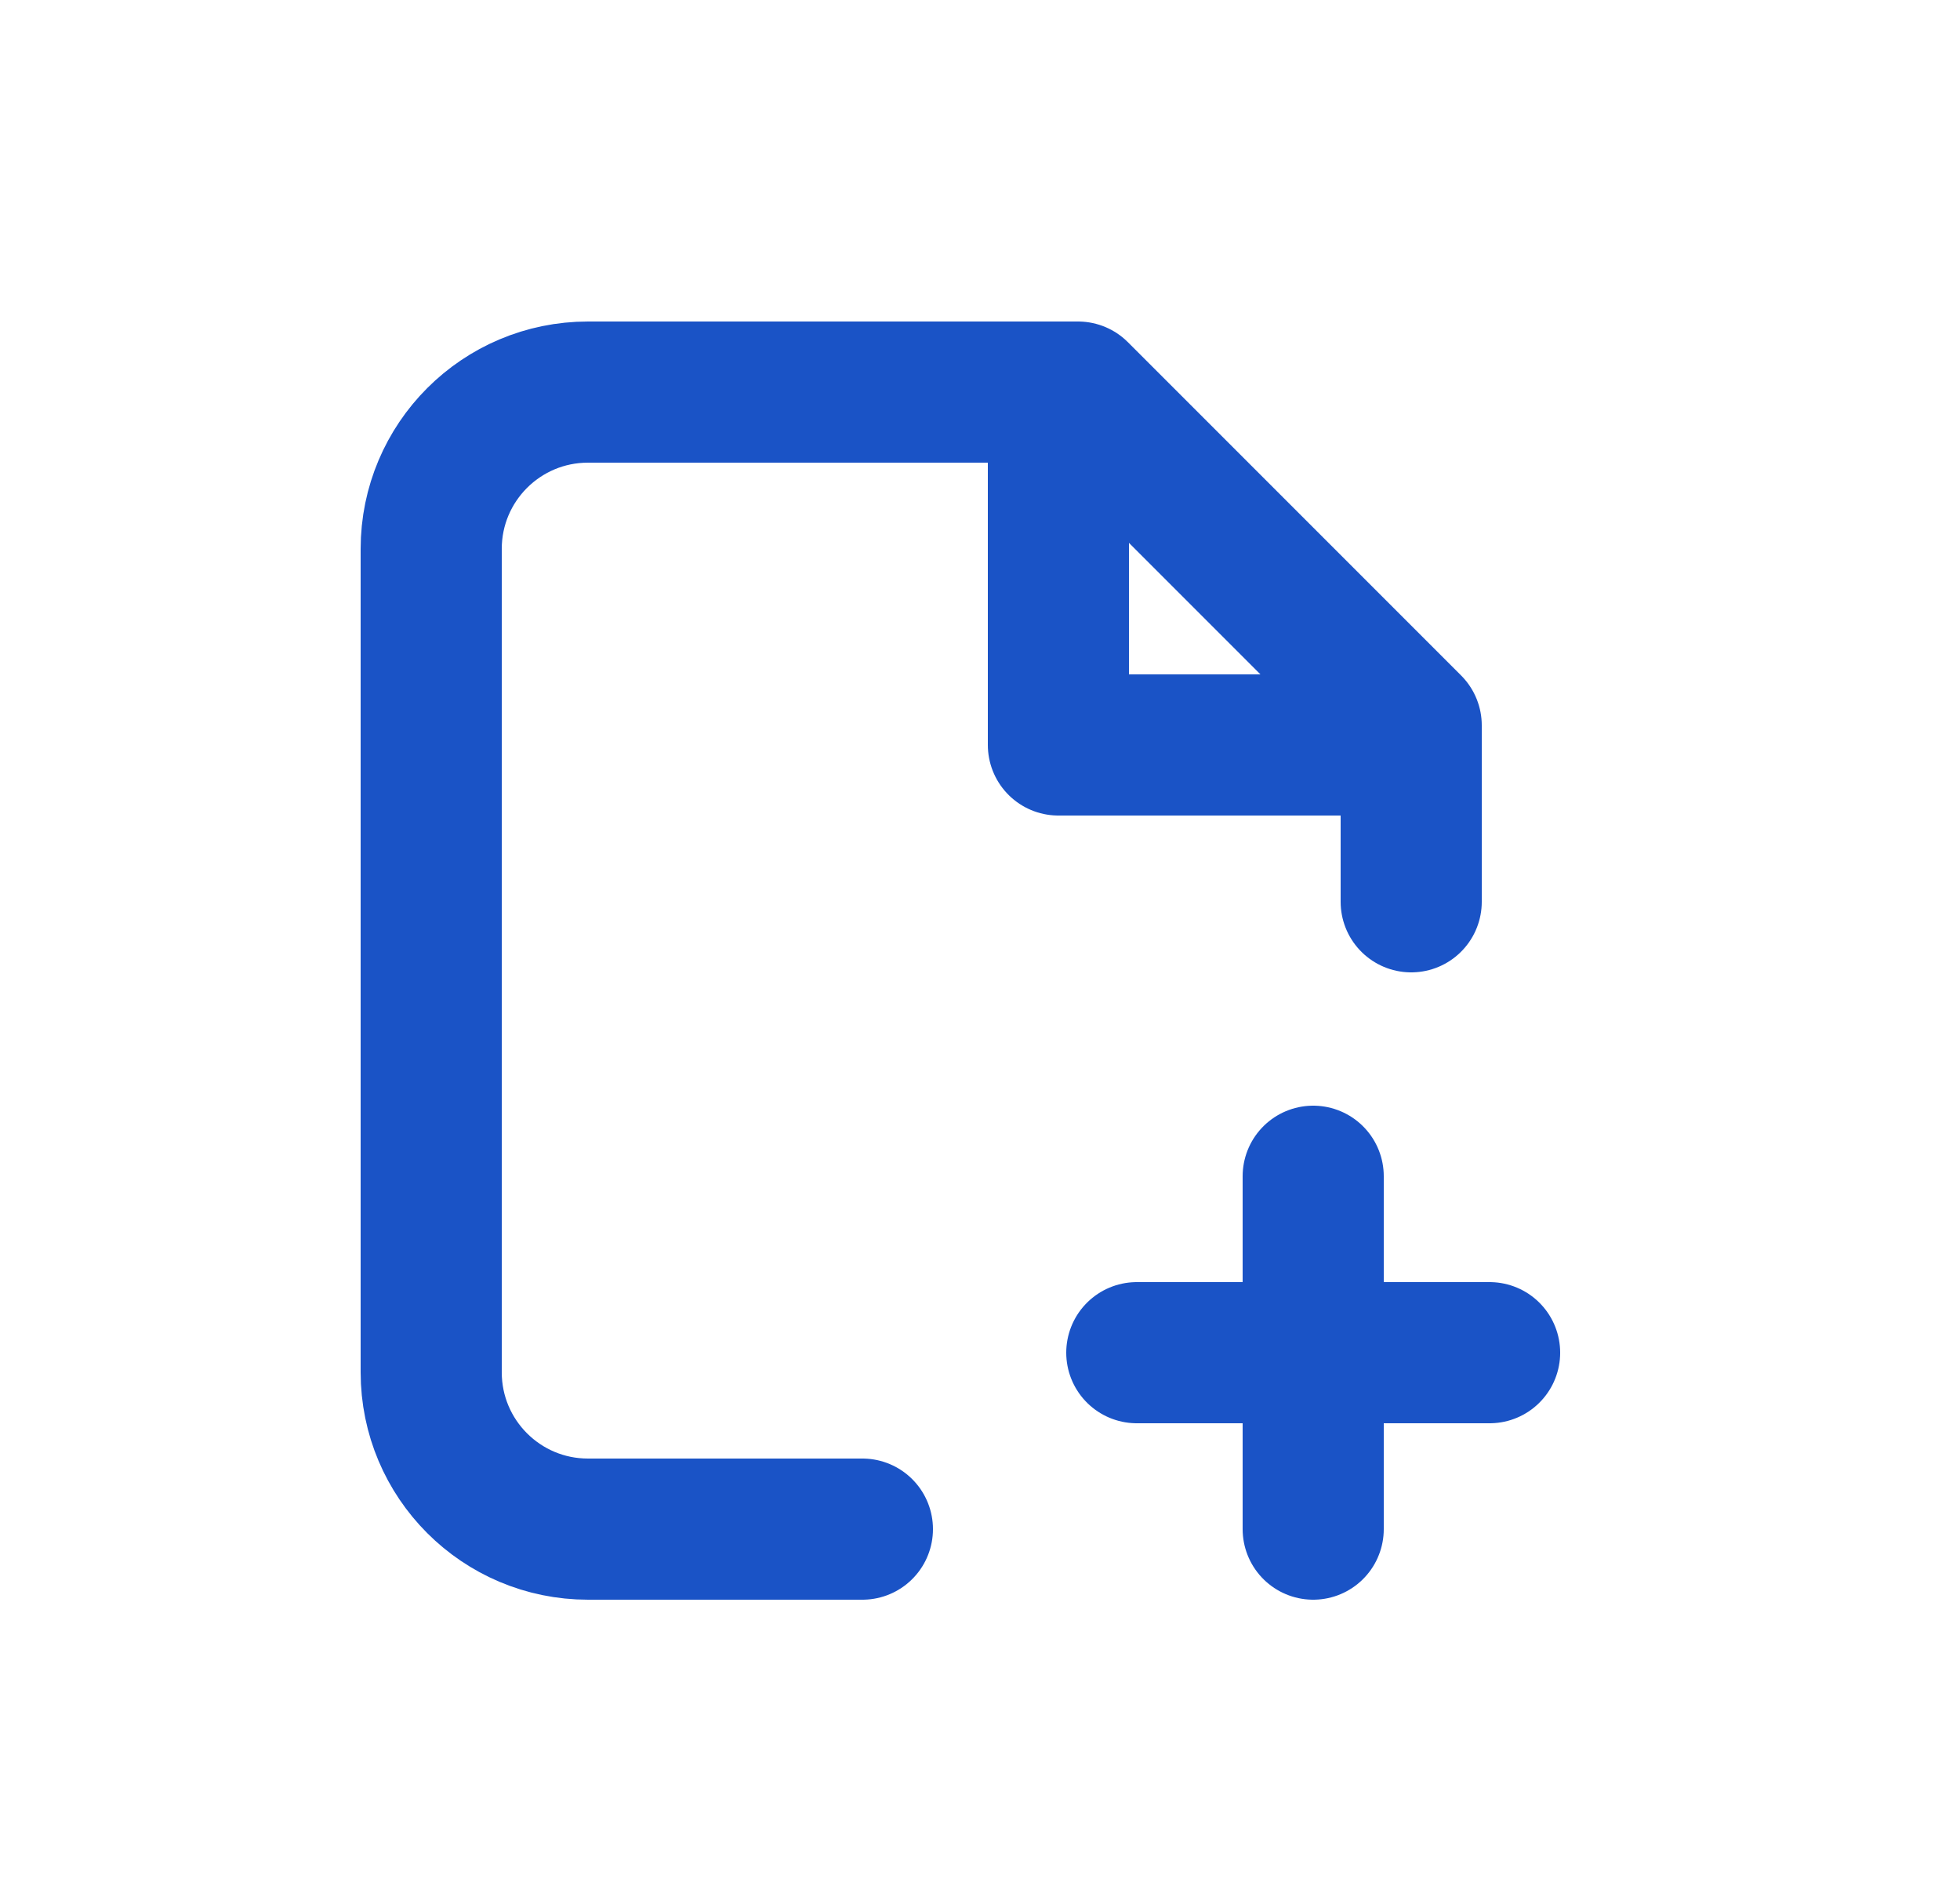 <svg width="25" height="24" viewBox="0 0 25 24" fill="none" xmlns="http://www.w3.org/2000/svg">
<path d="M11 19.5H7.5C6.395 19.5 5.5 18.605 5.5 17.5V7C5.5 5.895 6.395 5 7.5 5H13.75L18 9.25V11.5M16.75 15V19.5M19 17.25H14.5M17.75 9.5H13.5V5.25" stroke="#1A53C6" stroke-width="1.8" stroke-linecap="round" stroke-linejoin="round"/>
</svg>
